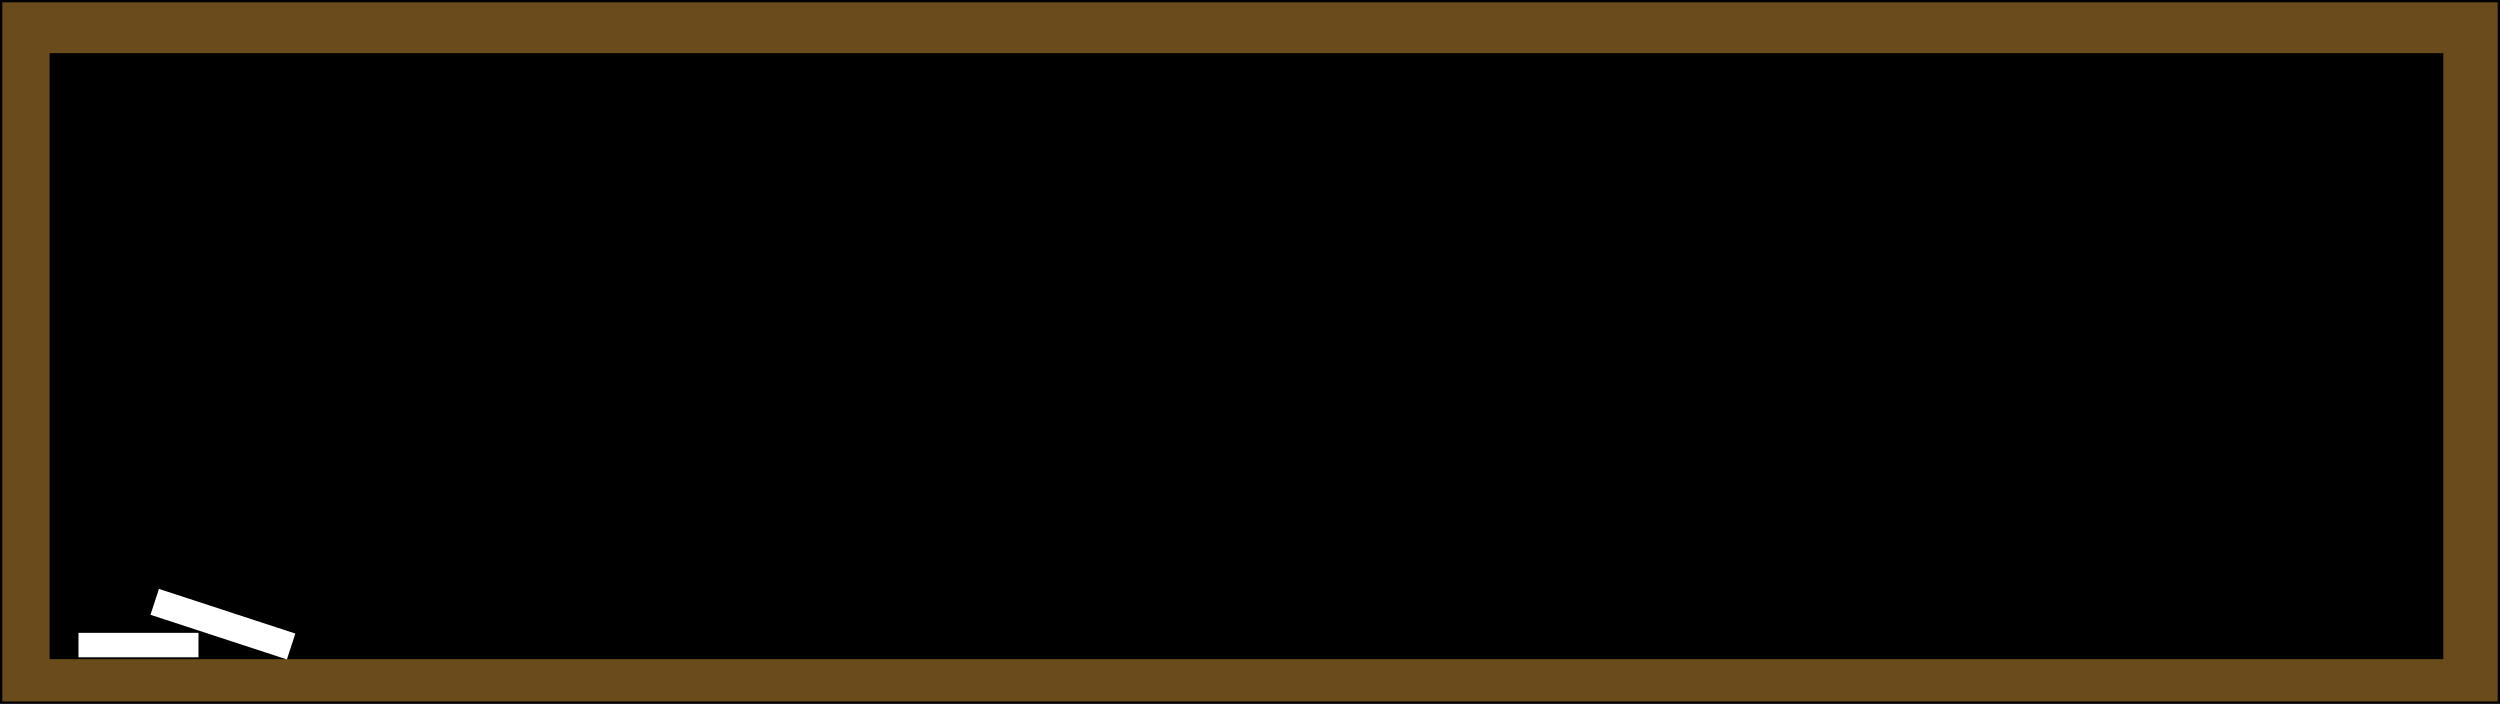 <svg id="tavleBar" xmlns="http://www.w3.org/2000/svg" viewBox="0 0 1079.006 303.759">
  <rect x="0" y="0" width="1079.006" height="303.759" fill="#808080" stroke="none"/>
  <defs>
    <style>
      .cls-1 {
        fill: #6a4c1c;
      }

      .cls-1, .cls-2 {
        stroke: #000;
      }

      .cls-1, .cls-2, .cls-3 {
        stroke-miterlimit: 10;
      }

      .cls-3 {
        fill: #fff;
        stroke: #fff;
      }
    </style>
  </defs>
  <title>tavleBar</title>
  <rect class="cls-1" x="0.5" y="0.5" width="1078.006" height="302.759"/>
  <rect class="cls-2" x="21.907" y="23.436" width="1032.133" height="260.551"/>
  <rect class="cls-3" x="34.371" y="273.632" width="50.786" height="9.56"/>
  <rect class="cls-3" x="65.739" y="264.017" width="60.944" height="10.755" transform="translate(88.606 -16.564) rotate(18.13)"/>
</svg>
